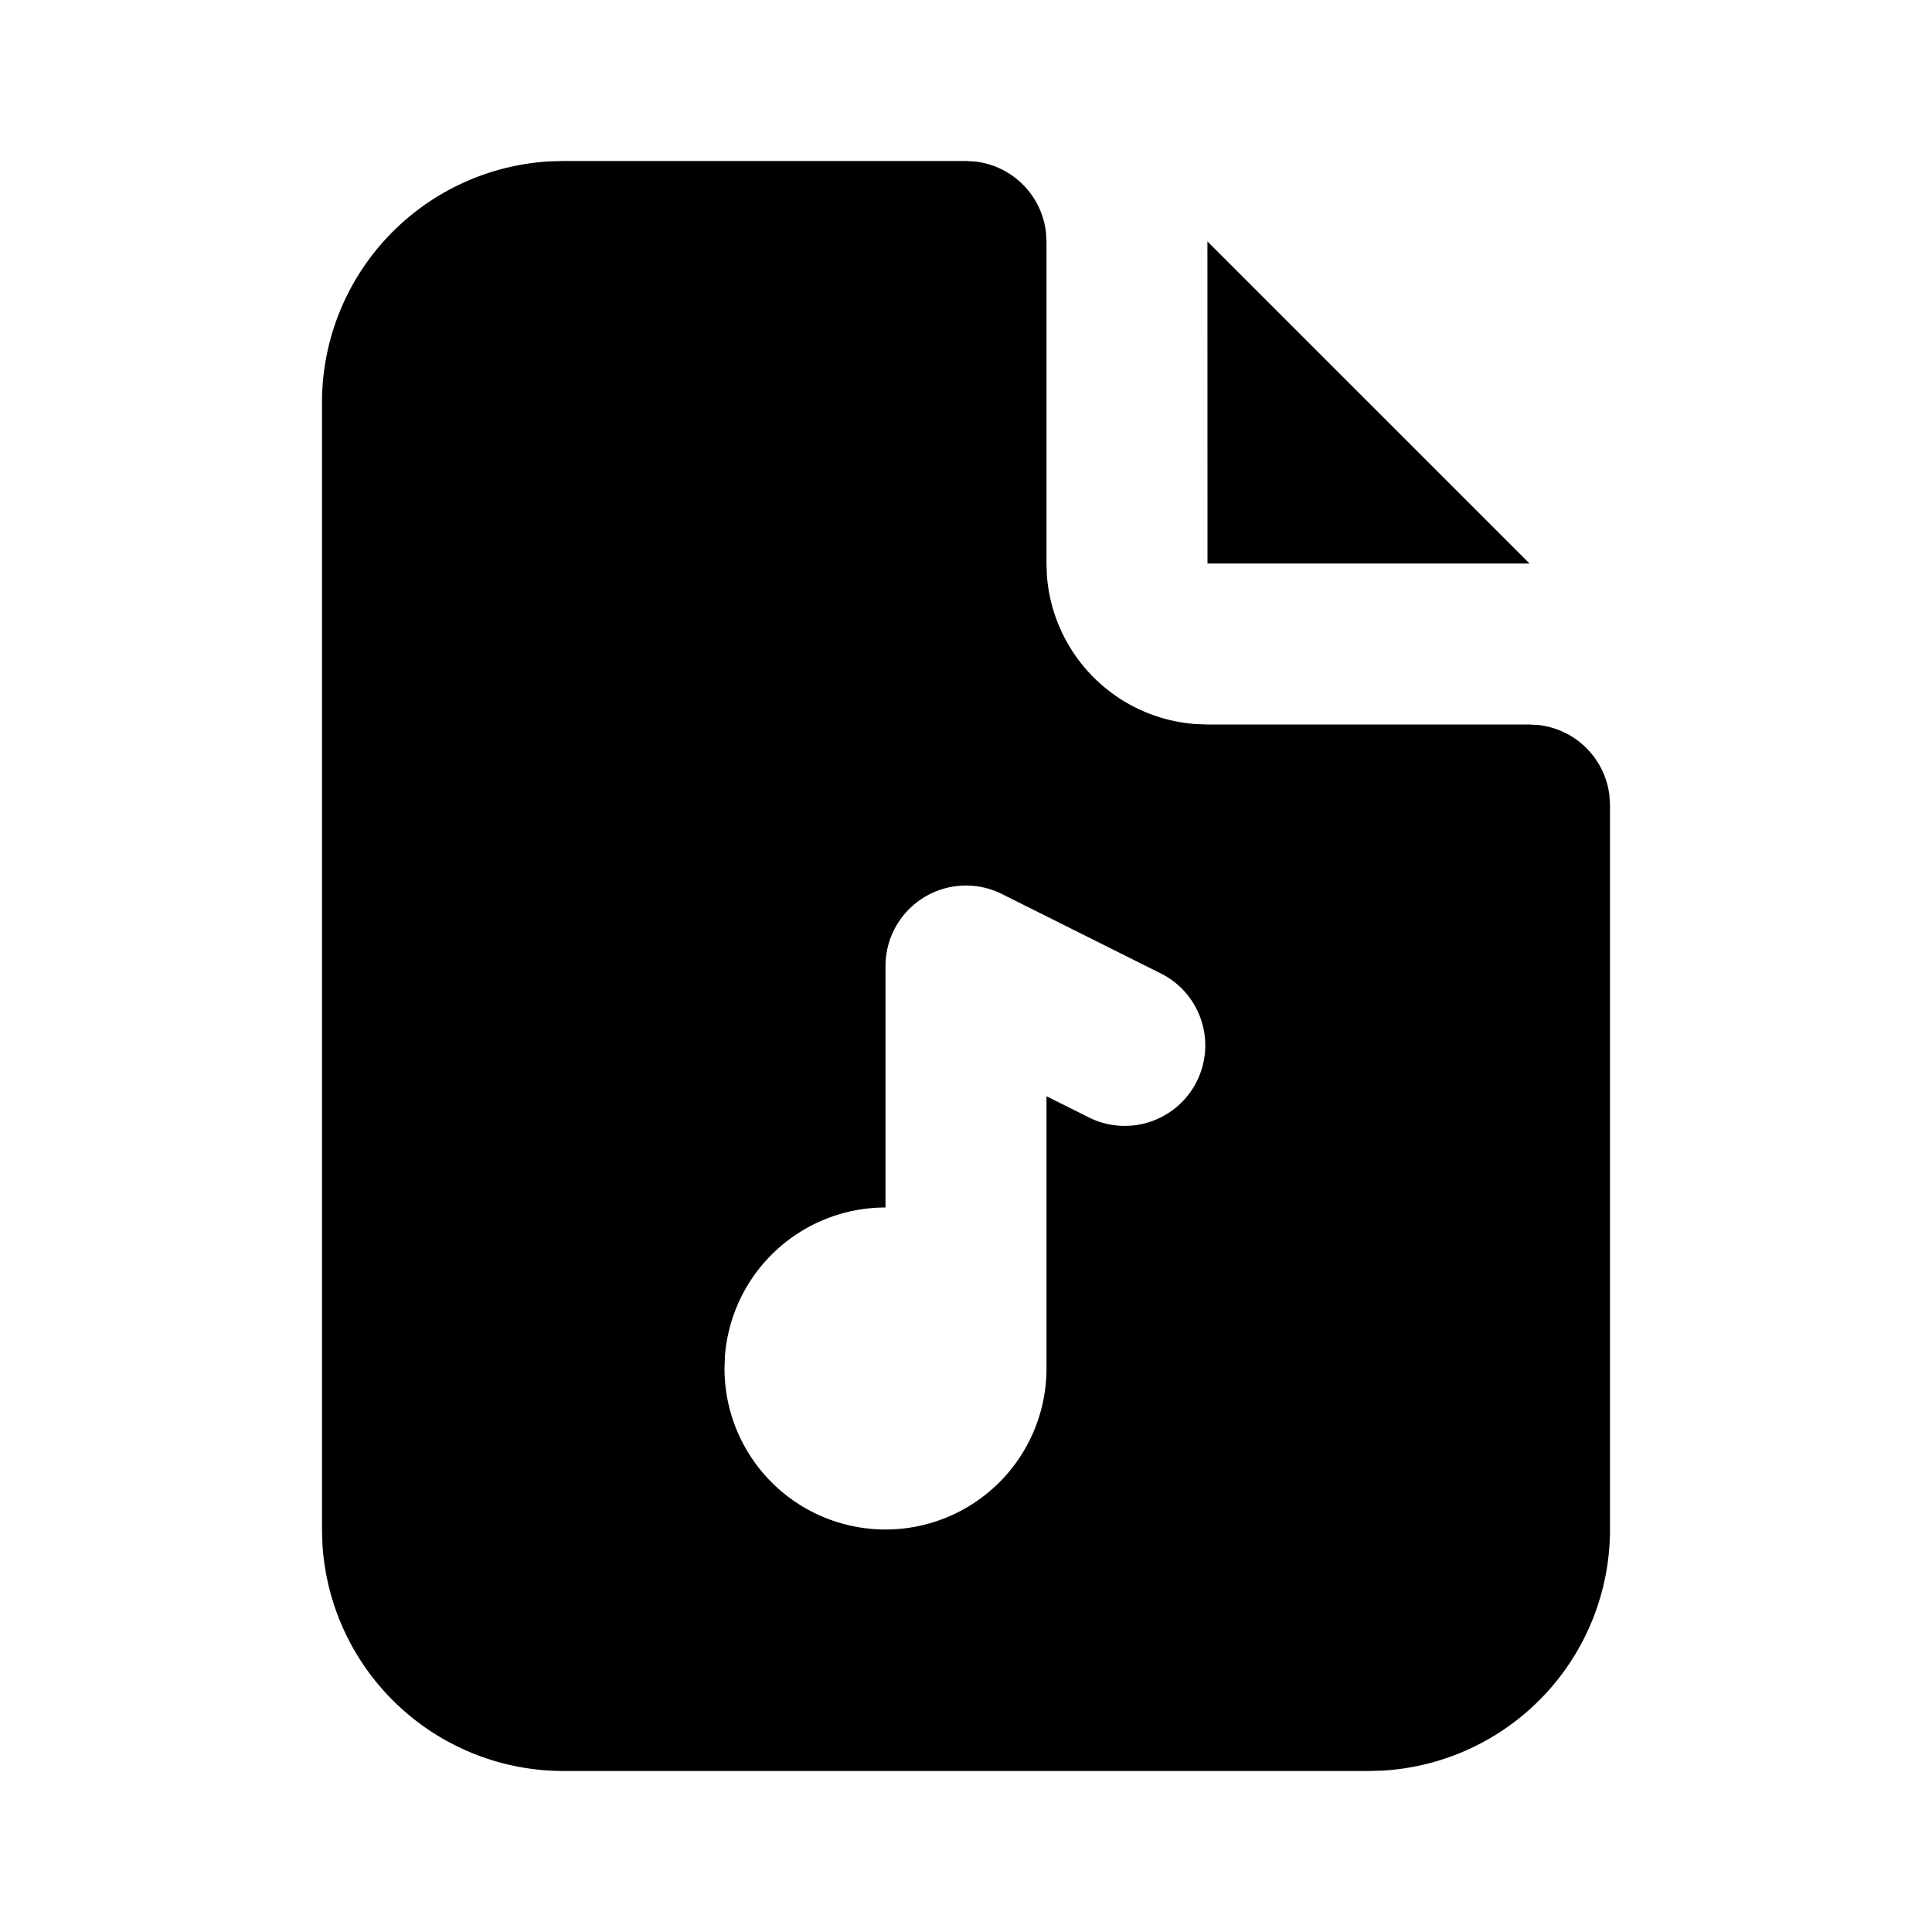 <svg xmlns="http://www.w3.org/2000/svg" viewBox="0 0 24 24" fill="currentColor" class="icon icon-tabler icons-tabler-filled icon-tabler-file-music" id="icon"><path d="M0 0h24v24H0z" fill="none"/><path d="m12 2 .117.007a1 1 0 0 1 .876.876L13 3v4l.005.15a2 2 0 0 0 1.838 1.844L15 9h4l.117.007a1 1 0 0 1 .876.876L20 10v9a3 3 0 0 1-2.824 2.995L17 22H7a3 3 0 0 1-2.995-2.824L4 19V5a3 3 0 0 1 2.824-2.995L7 2zm.447 9.106A1 1 0 0 0 11 12v3a2 2 0 0 0-1.995 1.85L9 17a2 2 0 1 0 4 0v-3.382l.553.276a1 1 0 0 0 .894-1.788z"/><path d="M19 7h-4l-.001-4.001z"/></svg>